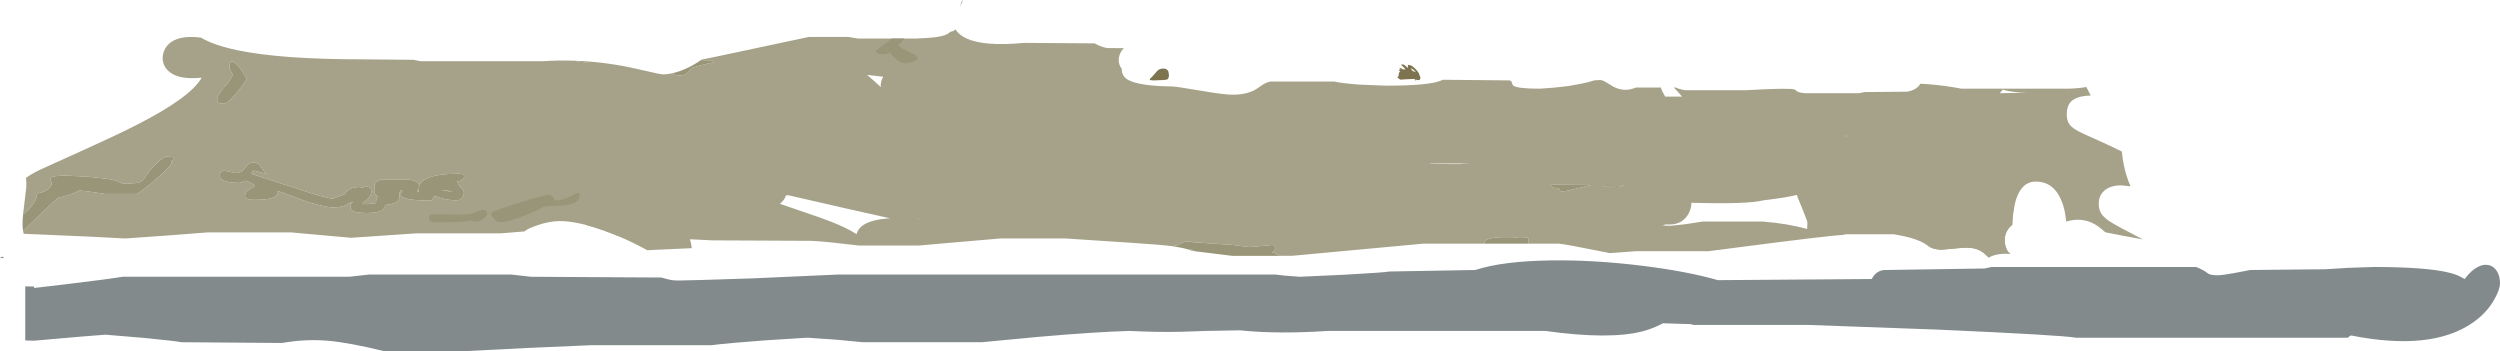 <?xml version="1.0" encoding="UTF-8" standalone="no"?>
<svg xmlns:ffdec="https://www.free-decompiler.com/flash" xmlns:xlink="http://www.w3.org/1999/xlink" ffdec:objectType="shape" height="373.5px" width="2658.4px" xmlns="http://www.w3.org/2000/svg">
  <g transform="matrix(1.0, 0.0, 0.0, 1.0, -96.8, 931.1)">
    <path d="M121.35 -703.1 L121.6 -705.65 124.7 -731.55 Q125.05 -737.4 124.45 -742.0 130.75 -746.55 140.25 -751.0 155.9 -758.25 190.8 -773.9 222.7 -788.35 242.45 -798.45 299.7 -827.7 311.25 -848.5 285.05 -845.8 274.95 -856.55 269.75 -862.05 269.75 -869.5 269.75 -871.8 270.4 -874.25 271.7 -879.4 275.2 -883.2 285.35 -894.3 310.5 -891.1 324.05 -883.05 348.8 -877.8 395.15 -868.0 482.0 -868.0 L536.5 -867.5 544.0 -866.0 674.0 -866.0 Q690.6 -867.15 707.5 -866.55 713.7 -864.85 722.1 -864.85 L725.4 -865.5 Q742.5 -864.0 759.85 -860.8 L767.3 -859.35 Q769.7 -858.3 772.95 -858.1 L787.25 -854.85 Q799.3 -852.0 802.0 -852.0 806.55 -852.0 811.85 -853.2 813.75 -850.85 821.1 -850.85 827.05 -850.85 831.6 -858.45 835.0 -859.95 841.9 -861.65 L856.4 -865.15 Q855.85 -866.25 854.9 -866.9 L842.05 -867.15 842.85 -867.75 Q853.2 -869.7 888.15 -877.2 L957.0 -891.85 998.75 -891.85 1009.25 -890.1 1063.25 -890.1 1068.75 -890.15 1070.75 -890.1 1073.35 -890.25 Q1095.0 -890.85 1102.95 -894.3 1105.75 -895.55 1107.05 -897.2 1110.65 -897.65 1112.8 -899.85 1116.25 -894.05 1124.4 -890.3 1143.4 -881.45 1185.75 -885.5 L1260.75 -885.0 Q1264.15 -882.95 1268.25 -881.55 1271.45 -880.45 1274.25 -880.0 L1291.75 -879.9 1289.45 -877.05 Q1286.4 -872.25 1286.4 -867.2 1286.4 -862.05 1289.45 -858.15 L1289.6 -857.95 1289.6 -857.6 Q1289.6 -849.7 1297.0 -845.85 1309.0 -839.6 1342.8 -839.2 1347.15 -839.2 1372.7 -834.8 1398.25 -830.4 1407.2 -830.4 1423.2 -830.4 1432.65 -836.35 L1439.5 -841.05 Q1443.4 -843.5 1447.6 -844.4 L1515.6 -844.4 Q1523.55 -842.5 1542.25 -841.15 L1570.4 -840.0 Q1617.4 -840.0 1629.65 -845.65 L1630.95 -846.3 1702.4 -845.6 Q1704.15 -844.8 1704.55 -842.95 1705.05 -840.85 1706.05 -840.05 1710.1 -836.8 1734.4 -836.8 L1749.65 -837.95 1764.4 -839.6 Q1784.35 -842.95 1790.25 -845.1 1792.65 -846.0 1798.4 -846.0 1800.7 -846.0 1804.8 -843.55 L1812.75 -838.75 Q1824.3 -832.85 1836.4 -838.0 L1862.9 -838.0 Q1864.15 -833.9 1867.45 -828.4 L1885.4 -828.4 1880.6 -833.9 1876.75 -838.0 1878.8 -838.0 Q1880.5 -837.15 1883.4 -836.3 L1888.0 -835.2 1953.6 -835.2 Q1999.15 -837.75 2004.85 -836.0 L2006.45 -835.1 2007.55 -834.0 Q2009.4 -832.65 2016.0 -832.0 L2073.6 -832.0 2079.6 -833.2 2124.8 -833.6 Q2133.75 -835.2 2137.85 -840.55 L2138.9 -842.1 2149.25 -841.4 Q2167.3 -839.8 2182.4 -836.8 L2296.0 -836.8 Q2307.1 -837.1 2315.3 -838.6 L2320.0 -829.5 Q2304.7 -829.15 2298.7 -822.7 2294.5 -818.15 2294.5 -809.5 2294.5 -802.7 2297.5 -798.7 2300.3 -794.9 2307.8 -791.05 2311.0 -789.35 2327.3 -782.1 2341.1 -775.95 2353.1 -769.95 2354.25 -757.5 2357.55 -746.05 2359.65 -738.7 2362.45 -733.0 L2352.5 -734.0 Q2340.4 -734.0 2334.05 -728.0 2328.5 -722.8 2328.5 -714.5 2328.5 -708.3 2331.3 -703.9 2333.9 -699.85 2339.9 -695.85 2347.65 -690.75 2375.5 -676.5 L2352.25 -680.8 2335.5 -684.1 Q2328.9 -690.1 2324.05 -692.8 2310.3 -700.45 2294.0 -695.5 L2292.6 -704.9 Q2291.0 -713.0 2288.25 -719.2 2279.85 -738.0 2261.5 -738.0 2243.8 -738.0 2238.5 -710.55 2236.9 -702.35 2236.55 -692.0 2234.25 -690.35 2232.55 -688.05 2228.5 -682.55 2228.5 -676.0 L2228.75 -672.85 Q2214.85 -671.4 2211.95 -667.45 2210.85 -665.9 2210.2 -660.9 L2209.85 -658.75 Q2203.75 -665.35 2195.15 -667.1 2188.85 -668.35 2178.15 -667.1 L2161.3 -665.55 Q2152.2 -665.65 2146.5 -670.0 2140.15 -674.9 2128.2 -678.25 2121.3 -680.2 2110.5 -682.0 L2058.5 -682.0 2058.5 -681.5 Q2042.55 -680.75 1948.15 -668.45 L1913.65 -664.0 1836.25 -664.0 1817.45 -662.55 1808.55 -661.95 1799.8 -663.7 Q1761.85 -671.4 1754.25 -672.0 L1721.35 -672.0 Q1722.35 -673.05 1722.35 -674.85 L1722.1 -677.35 Q1721.7 -678.25 1720.15 -678.6 L1711.3 -679.05 1711.35 -678.6 Q1702.35 -679.15 1693.35 -678.85 1675.35 -678.25 1675.35 -672.85 1675.35 -672.4 1675.5 -672.0 L1610.25 -672.0 1525.4 -664.15 1470.95 -659.1 1457.4 -659.05 Q1454.55 -661.6 1449.3 -662.6 1452.85 -664.55 1452.85 -667.1 L1452.6 -669.0 Q1451.85 -670.6 1449.35 -670.6 L1437.3 -669.45 1425.25 -668.35 1417.55 -669.35 1408.0 -670.6 1365.0 -673.6 Q1359.3 -675.5 1354.35 -673.2 L1350.45 -671.2 Q1348.2 -670.1 1346.25 -669.85 L1343.2 -669.3 Q1330.3 -670.95 1301.5 -672.8 L1230.25 -677.5 1160.25 -677.5 1099.9 -672.3 1073.95 -670.0 1010.15 -670.0 1005.95 -670.5 Q977.0 -674.05 960.0 -675.0 L854.5 -675.5 797.2 -678.3 753.75 -680.2 Q746.0 -683.45 738.3 -686.2 710.7 -696.0 692.0 -696.0 681.1 -696.0 668.3 -691.6 657.45 -687.9 654.5 -685.0 L629.85 -683.0 540.0 -683.0 470.25 -678.25 462.2 -678.95 406.0 -684.0 318.0 -684.0 275.75 -680.75 229.75 -677.5 192.75 -679.45 122.0 -682.5 Q121.6 -683.85 121.35 -685.35 L142.7 -706.1 158.1 -720.55 Q165.15 -722.1 171.25 -724.25 176.9 -726.25 181.4 -728.55 L191.95 -727.35 209.0 -724.85 242.0 -724.85 Q246.45 -726.5 262.4 -740.3 279.0 -754.6 279.0 -758.0 L278.95 -759.8 282.0 -762.1 281.55 -763.2 281.25 -764.1 277.35 -764.0 Q275.3 -765.85 270.9 -763.35 266.25 -760.7 259.25 -753.35 255.75 -749.65 252.65 -744.95 249.8 -740.6 248.6 -739.45 246.35 -737.35 242.2 -736.5 L228.5 -735.6 Q227.5 -735.6 223.05 -737.7 217.95 -740.1 209.5 -741.1 L191.15 -743.1 167.5 -744.35 Q150.95 -744.35 150.3 -741.4 150.1 -740.65 151.2 -738.45 152.25 -736.35 151.75 -735.1 149.25 -728.95 142.05 -726.9 L137.6 -725.6 Q135.75 -724.75 135.75 -723.1 135.75 -715.5 121.35 -703.1 M356.15 -852.6 Q352.8 -857.75 349.9 -861.05 340.75 -871.45 340.75 -858.6 340.75 -857.45 342.4 -855.2 344.0 -852.95 344.0 -851.85 344.0 -848.2 335.9 -839.2 327.75 -830.2 327.75 -825.25 327.75 -823.3 328.0 -822.9 329.2 -820.85 334.25 -820.85 339.3 -820.85 349.55 -833.6 359.0 -845.4 359.0 -847.85 L356.15 -852.6 M1117.45 -924.3 L1118.25 -926.4 1120.0 -931.1 1120.25 -929.75 Q1120.25 -928.75 1117.45 -924.3 M1018.8 -851.45 Q1025.95 -845.5 1032.1 -839.65 L1033.35 -838.45 Q1032.95 -844.7 1036.0 -849.5 L1018.8 -851.45 M2223.4 -832.0 L2252.55 -832.45 Q2236.8 -832.6 2226.4 -835.8 L2224.7 -833.7 2223.4 -832.0 M2059.2 -786.35 L2060.6 -786.15 2060.1 -786.95 2059.2 -786.35 M2007.5 -723.85 Q1997.75 -721.15 1972.05 -718.1 1955.35 -713.75 1895.25 -715.5 1895.6 -713.3 1894.6 -709.6 1893.4 -705.05 1890.75 -701.35 1883.25 -691.05 1868.25 -692.5 L1864.75 -691.5 1867.15 -691.25 1873.25 -691.0 1889.15 -692.7 1907.25 -695.5 1971.25 -695.5 Q1998.05 -693.4 2018.4 -687.55 L2018.5 -688.65 Q2019.05 -694.3 2018.25 -696.5 2015.4 -704.25 2008.6 -720.7 L2007.5 -723.85 M1755.8 -728.45 Q1756.5 -727.6 1758.35 -727.6 1761.8 -727.6 1777.95 -731.75 L1788.55 -734.4 1745.6 -734.7 Q1745.65 -733.35 1746.35 -732.65 L1747.85 -731.6 1754.35 -730.85 1755.8 -728.45 M1800.9 -734.35 Q1801.65 -733.4 1802.85 -732.6 L1817.6 -732.35 Q1820.15 -732.35 1824.05 -734.15 L1800.9 -734.35 M1658.25 -757.45 L1659.4 -757.65 1651.2 -757.2 1616.75 -757.2 1618.35 -756.85 1644.35 -756.6 1649.15 -756.65 1658.25 -757.45 M1360.2 -665.8 L1361.25 -665.85 1367.95 -664.95 1362.85 -664.85 1360.2 -665.8 M1072.05 -698.45 L1071.85 -698.3 1075.5 -698.0 1072.05 -698.45 M996.2 -709.5 L935.0 -723.5 932.55 -723.25 Q931.35 -719.6 928.5 -716.55 L926.15 -714.4 Q933.85 -711.6 945.55 -707.7 969.8 -699.6 981.2 -695.1 997.6 -688.6 1007.65 -682.1 1008.75 -687.15 1013.45 -690.8 1022.5 -697.85 1043.35 -698.95 L996.2 -709.5 M578.6 -727.1 L567.1 -728.6 566.6 -728.85 Q573.35 -728.85 578.6 -727.1 M590.0 -745.2 L589.6 -745.85 584.1 -746.35 Q541.85 -746.35 541.85 -729.1 541.85 -727.6 542.0 -727.3 L542.35 -726.85 540.1 -726.85 541.6 -730.35 Q542.35 -732.4 542.35 -734.0 542.35 -735.8 540.85 -737.0 538.3 -739.05 531.1 -740.35 L504.1 -740.35 Q497.1 -739.2 495.45 -736.2 494.85 -735.1 494.85 -730.6 494.85 -727.1 495.15 -726.05 495.95 -723.4 499.1 -722.35 496.6 -719.85 496.6 -715.1 L490.8 -714.4 489.1 -714.1 482.6 -714.1 482.35 -714.85 Q487.75 -719.3 489.4 -721.25 491.6 -724.0 491.6 -727.25 L491.4 -730.05 Q490.25 -732.6 485.6 -732.6 L482.2 -731.65 Q478.25 -732.85 472.95 -731.5 469.15 -730.5 466.55 -728.4 464.4 -726.7 464.0 -724.9 L450.6 -719.85 Q444.8 -719.85 410.5 -731.15 368.4 -745.05 364.5 -746.1 L364.5 -748.35 366.0 -749.1 365.6 -749.35 367.1 -749.6 Q367.95 -749.6 374.1 -747.8 L381.0 -745.85 381.25 -746.35 Q378.35 -747.9 376.4 -750.4 L373.75 -754.45 Q370.95 -758.65 365.0 -758.1 362.25 -757.85 360.3 -756.05 L357.25 -752.3 Q353.45 -747.1 347.5 -747.1 346.25 -747.1 341.5 -748.35 L335.5 -749.6 Q333.15 -749.6 331.8 -748.1 330.5 -746.65 330.5 -744.35 330.5 -741.65 333.25 -739.85 338.3 -736.6 351.5 -736.6 352.75 -736.6 354.4 -737.7 356.0 -738.85 357.25 -738.85 358.85 -738.85 362.4 -737.2 366.15 -735.45 367.75 -733.85 365.55 -731.6 360.3 -728.5 357.5 -726.85 357.5 -723.6 356.85 -722.15 357.75 -720.95 359.55 -718.6 367.5 -718.6 385.8 -718.6 390.5 -722.85 392.9 -725.05 392.0 -728.1 395.0 -727.3 417.4 -718.75 440.7 -710.6 451.6 -710.6 459.7 -710.6 464.7 -713.15 L468.25 -715.15 Q470.25 -716.2 472.1 -716.6 L471.85 -716.35 Q470.6 -715.1 470.25 -714.5 469.6 -713.4 469.6 -711.75 468.7 -709.75 470.4 -708.0 473.75 -704.6 486.85 -704.6 499.55 -704.6 504.05 -708.35 505.5 -709.55 506.1 -711.2 L506.6 -713.1 Q519.3 -714.45 521.1 -719.35 521.55 -720.65 521.55 -723.85 521.6 -726.8 522.35 -728.35 L524.6 -728.6 524.6 -728.35 Q523.55 -726.6 523.2 -725.5 522.5 -723.45 524.15 -722.05 528.85 -717.85 554.1 -717.85 556.95 -717.85 558.35 -722.6 559.45 -722.6 566.35 -720.35 574.6 -718.1 582.25 -718.1 586.15 -718.1 588.35 -721.1 590.1 -723.45 590.1 -726.0 590.1 -728.85 587.15 -731.5 583.85 -734.5 583.1 -738.35 586.6 -738.45 588.7 -740.35 590.35 -741.8 590.35 -743.25 590.35 -744.7 590.0 -745.2" fill="#a5a289" fill-rule="evenodd" stroke="none"/>
    <path d="M121.35 -703.1 Q135.75 -715.5 135.75 -723.1 135.75 -724.75 137.6 -725.6 L142.05 -726.9 Q149.25 -728.95 151.75 -735.1 152.25 -736.35 151.2 -738.45 150.1 -740.65 150.3 -741.4 150.95 -744.35 167.5 -744.35 L191.15 -743.1 209.5 -741.1 Q217.95 -740.1 223.05 -737.7 227.5 -735.6 228.5 -735.6 L242.2 -736.5 Q246.35 -737.35 248.6 -739.45 249.8 -740.6 252.65 -744.95 255.75 -749.65 259.25 -753.35 266.25 -760.7 270.9 -763.35 275.3 -765.85 277.35 -764.0 L281.25 -764.1 281.55 -763.2 282.0 -762.1 278.95 -759.8 279.0 -758.0 Q279.0 -754.6 262.4 -740.3 246.45 -726.5 242.0 -724.85 L209.0 -724.85 191.95 -727.35 181.4 -728.55 Q176.9 -726.25 171.25 -724.25 165.15 -722.1 158.1 -720.55 L142.7 -706.1 121.35 -685.35 Q120.2 -692.1 121.35 -703.1 M1343.2 -669.3 L1346.25 -669.85 Q1348.2 -670.1 1350.45 -671.2 L1354.35 -673.2 Q1359.3 -675.5 1365.0 -673.6 L1408.0 -670.6 1417.55 -669.35 1425.25 -668.35 1437.3 -669.45 1449.35 -670.6 Q1451.85 -670.6 1452.6 -669.0 L1452.85 -667.1 Q1452.85 -664.55 1449.3 -662.6 1454.55 -661.6 1457.4 -659.05 L1432.25 -659.0 1407.15 -659.05 1405.5 -659.25 1364.05 -664.35 1362.85 -664.85 1367.95 -664.95 1361.25 -665.85 1360.2 -665.8 Q1354.3 -667.7 1345.4 -669.0 L1343.2 -669.3 M1675.5 -672.0 Q1675.35 -672.4 1675.35 -672.85 1675.35 -678.25 1693.35 -678.85 1702.35 -679.15 1711.35 -678.6 L1711.3 -679.05 1720.15 -678.6 Q1721.7 -678.25 1722.1 -677.35 L1722.35 -674.85 Q1722.35 -673.05 1721.35 -672.0 L1675.5 -672.0 M842.05 -867.15 L854.9 -866.9 Q855.85 -866.25 856.4 -865.15 L841.9 -861.65 Q835.0 -859.95 831.6 -858.45 827.05 -850.85 821.1 -850.85 813.75 -850.85 811.85 -853.2 815.65 -854.05 819.8 -855.55 829.3 -858.9 838.05 -864.5 L842.05 -867.15 M772.95 -858.1 Q769.7 -858.3 767.3 -859.35 L772.95 -858.1 M725.4 -865.5 L722.1 -864.85 Q713.7 -864.85 707.5 -866.55 L725.4 -865.5 M356.15 -852.6 L359.0 -847.85 Q359.0 -845.4 349.55 -833.6 339.3 -820.85 334.25 -820.85 329.2 -820.85 328.0 -822.9 327.75 -823.3 327.75 -825.25 327.75 -830.2 335.9 -839.2 344.0 -848.2 344.0 -851.85 344.0 -852.95 342.4 -855.2 340.75 -857.45 340.75 -858.6 340.75 -871.45 349.9 -861.05 352.8 -857.75 356.15 -852.6 M1800.9 -734.35 L1824.05 -734.15 Q1820.15 -732.35 1817.6 -732.35 L1802.85 -732.6 Q1801.65 -733.4 1800.9 -734.35 M1755.8 -728.45 L1754.35 -730.85 1747.85 -731.6 1746.35 -732.65 Q1745.65 -733.35 1745.6 -734.7 L1788.55 -734.4 1777.95 -731.75 Q1761.8 -727.6 1758.35 -727.6 1756.5 -727.6 1755.8 -728.45 M590.0 -745.2 Q590.35 -744.7 590.35 -743.25 590.35 -741.8 588.7 -740.35 586.6 -738.45 583.1 -738.35 583.85 -734.5 587.15 -731.5 590.1 -728.85 590.1 -726.0 590.1 -723.45 588.35 -721.1 586.15 -718.1 582.25 -718.1 574.6 -718.1 566.35 -720.35 559.45 -722.6 558.35 -722.6 556.95 -717.85 554.1 -717.85 528.85 -717.85 524.15 -722.05 522.5 -723.45 523.2 -725.5 523.55 -726.6 524.6 -728.35 L524.6 -728.6 522.35 -728.35 Q521.6 -726.8 521.55 -723.85 521.55 -720.65 521.1 -719.35 519.3 -714.45 506.6 -713.1 L506.1 -711.2 Q505.5 -709.55 504.05 -708.35 499.55 -704.6 486.85 -704.6 473.75 -704.6 470.4 -708.0 468.7 -709.75 469.6 -711.75 469.6 -713.4 470.25 -714.5 470.6 -715.1 471.85 -716.35 L472.1 -716.6 Q470.25 -716.2 468.25 -715.15 L464.7 -713.15 Q459.7 -710.6 451.6 -710.6 440.7 -710.6 417.4 -718.75 395.0 -727.3 392.0 -728.1 392.9 -725.05 390.5 -722.85 385.8 -718.6 367.5 -718.6 359.55 -718.6 357.75 -720.95 356.85 -722.15 357.5 -723.6 357.5 -726.85 360.3 -728.5 365.55 -731.6 367.75 -733.85 366.15 -735.45 362.4 -737.2 358.85 -738.85 357.25 -738.85 356.0 -738.85 354.4 -737.7 352.75 -736.6 351.5 -736.6 338.3 -736.6 333.25 -739.85 330.5 -741.65 330.5 -744.35 330.5 -746.65 331.8 -748.1 333.15 -749.6 335.5 -749.6 L341.5 -748.35 Q346.25 -747.1 347.5 -747.1 353.45 -747.1 357.25 -752.3 L360.3 -756.05 Q362.25 -757.85 365.0 -758.1 370.95 -758.65 373.75 -754.45 L376.4 -750.4 Q378.35 -747.9 381.25 -746.35 L381.0 -745.85 374.1 -747.8 Q367.95 -749.6 367.1 -749.6 L365.6 -749.35 366.0 -749.1 364.5 -748.35 364.5 -746.1 Q368.4 -745.05 410.5 -731.15 444.8 -719.85 450.6 -719.85 L464.0 -724.9 Q464.4 -726.7 466.55 -728.4 469.15 -730.5 472.95 -731.5 478.25 -732.85 482.2 -731.65 L485.6 -732.6 Q490.25 -732.6 491.4 -730.05 L491.6 -727.25 Q491.6 -724.0 489.4 -721.25 487.75 -719.3 482.35 -714.85 L482.6 -714.1 489.1 -714.1 490.8 -714.4 496.6 -715.1 Q496.6 -719.85 499.1 -722.35 495.95 -723.4 495.15 -726.05 494.85 -727.1 494.85 -730.6 494.85 -735.1 495.45 -736.2 497.1 -739.2 504.1 -740.35 L531.1 -740.35 Q538.3 -739.05 540.85 -737.0 542.35 -735.8 542.35 -734.0 542.35 -732.4 541.6 -730.35 L540.1 -726.85 542.35 -726.85 542.0 -727.3 Q541.85 -727.6 541.85 -729.1 541.85 -746.35 584.1 -746.35 L589.6 -745.85 590.0 -745.2 M578.6 -727.1 Q573.35 -728.85 566.6 -728.85 L567.1 -728.6 578.6 -727.1" fill="#989578" fill-rule="evenodd" stroke="none"/>
    <path d="M2620.8 -647.2 Q2676.9 -647.2 2701.3 -641.1 2708.7 -639.25 2713.3 -636.75 L2717.6 -634.4 Q2724.3 -643.4 2731.4 -647.15 2737.8 -650.55 2743.45 -649.15 2748.75 -647.85 2751.95 -642.65 2755.2 -637.45 2755.2 -630.0 2755.2 -623.5 2749.35 -613.0 2741.25 -598.45 2726.4 -588.1 2682.3 -557.35 2596.8 -574.4 L2595.2 -573.5 Q2593.6 -572.5 2593.6 -572.0 L2304.0 -572.0 Q2290.25 -574.7 2157.4 -580.6 L2019.2 -585.6 1897.6 -585.6 1894.75 -586.4 1865.2 -587.35 1863.4 -586.45 Q1853.5 -581.45 1844.1 -578.95 1808.9 -569.6 1740.0 -579.2 L1508.8 -579.2 Q1455.15 -575.65 1415.3 -579.85 L1379.2 -579.2 1352.8 -578.3 Q1329.05 -577.7 1297.6 -579.2 1261.85 -578.2 1201.2 -572.9 L1140.8 -567.2 1014.4 -567.2 986.0 -569.9 955.2 -572.0 910.6 -569.2 Q870.3 -566.2 852.8 -564.0 L724.8 -564.0 658.0 -561.1 588.8 -557.6 505.6 -557.6 Q468.1 -566.8 445.65 -568.75 421.75 -570.8 396.8 -566.4 L289.6 -567.2 Q284.95 -568.35 249.8 -571.8 L208.8 -575.2 183.4 -573.2 132.8 -568.8 123.65 -569.1 123.65 -626.6 132.8 -626.4 133.3 -624.9 167.25 -628.9 Q211.8 -634.25 227.2 -636.8 L468.0 -636.8 489.6 -639.2 640.0 -639.2 661.6 -636.8 800.0 -636.0 808.2 -633.8 Q812.55 -632.8 817.6 -632.8 828.55 -632.8 897.2 -635.1 L988.8 -639.2 1452.8 -639.2 1463.0 -638.0 1479.2 -636.8 1526.8 -639.0 Q1569.0 -641.3 1574.4 -642.4 L1665.6 -644.0 Q1694.55 -653.5 1746.15 -654.2 1792.35 -654.8 1843.8 -648.4 1891.3 -642.5 1923.45 -633.2 L2087.2 -634.4 2088.0 -635.95 Q2089.1 -637.8 2090.6 -639.35 2095.4 -644.25 2102.4 -644.0 L2207.2 -645.6 2214.4 -647.2 2432.0 -647.2 Q2439.4 -644.45 2444.6 -640.4 2447.15 -638.4 2454.8 -638.4 2459.8 -638.4 2471.9 -640.6 L2489.6 -644.0 2569.6 -644.8 2593.7 -646.3 2620.8 -647.2 M98.3 -657.6 Q99.2 -657.95 99.2 -658.4 L101.2 -656.65 96.8 -656.65 96.8 -656.8 Q97.15 -657.15 98.3 -657.6" fill="#828a8c" fill-rule="evenodd" stroke="none"/>
    <path d="M1338.8 -847.0 L1338.5 -846.95 1338.2 -846.8 Q1336.4 -845.8 1328.4 -845.8 L1323.6 -845.55 1319.6 -846.0 1319.4 -846.9 1319.85 -847.25 1320.05 -847.75 1320.8 -848.6 1321.1 -848.6 1327.15 -855.45 Q1329.5 -858.2 1334.0 -858.2 1337.9 -858.2 1339.25 -855.0 L1339.8 -851.7 Q1339.8 -848.15 1338.55 -847.05 L1338.8 -847.0 M1594.4 -862.2 Q1598.2 -861.95 1602.45 -857.25 1606.2 -853.1 1606.2 -851.2 1606.95 -850.05 1607.0 -848.65 L1607.6 -848.4 1607.6 -847.8 1607.0 -847.95 1606.6 -846.6 1606.0 -845.8 1605.2 -846.05 1604.0 -845.8 1602.3 -846.65 Q1602.0 -846.2 1602.0 -845.4 L1602.0 -845.2 Q1601.2 -845.4 1601.2 -847.2 L1593.15 -846.85 1586.0 -846.4 Q1585.85 -846.4 1584.45 -847.35 L1582.6 -848.8 Q1583.85 -849.6 1584.1 -850.6 L1584.2 -852.4 Q1584.2 -853.7 1584.65 -854.1 L1585.8 -854.8 1584.2 -856.6 Q1584.65 -857.1 1586.05 -857.25 L1585.0 -858.2 1585.2 -858.8 Q1586.9 -858.75 1588.0 -857.6 L1588.2 -857.4 1588.6 -857.4 1591.2 -857.25 1591.2 -857.4 Q1591.2 -857.85 1589.4 -859.55 L1586.6 -862.2 Q1588.65 -863.35 1590.95 -861.4 L1593.6 -859.0 Q1593.95 -859.25 1593.95 -859.8 L1593.8 -861.2 1593.9 -861.55 1594.4 -862.2 M1597.0 -858.2 L1598.8 -855.7 1602.4 -854.3 1601.5 -855.3 Q1598.8 -858.2 1596.8 -858.4 L1597.0 -858.2" fill="#7d744f" fill-rule="evenodd" stroke="none"/>
    <path d="M1037.05 -883.95 Q1042.35 -887.75 1045.05 -890.1 L1058.25 -890.1 1054.25 -885.35 1051.9 -882.8 Q1054.55 -879.85 1063.0 -876.1 1072.5 -871.9 1072.5 -869.25 1072.5 -867.05 1066.5 -865.1 1061.8 -863.6 1060.25 -863.6 1053.9 -863.6 1046.8 -870.85 L1043.0 -875.5 Q1039.25 -873.35 1036.1 -873.35 1032.6 -873.35 1030.2 -874.55 1029.4 -874.95 1028.0 -876.1 1028.85 -878.15 1037.05 -883.95 M655.35 -702.15 Q636.65 -694.85 630.1 -694.85 626.85 -694.85 625.3 -695.75 L625.1 -695.35 Q623.95 -696.05 621.75 -699.0 L620.05 -701.5 619.65 -701.85 Q619.1 -702.45 619.1 -704.1 L619.75 -704.9 619.85 -705.1 620.45 -705.35 Q625.3 -708.2 647.65 -715.15 675.55 -723.85 680.1 -723.85 684.35 -723.85 685.45 -720.85 685.85 -719.35 686.2 -718.8 686.7 -717.85 687.85 -717.85 694.4 -717.85 702.8 -722.15 710.75 -726.25 712.1 -726.1 L712.6 -725.25 Q713.1 -724.55 713.1 -723.1 713.1 -716.6 704.35 -714.15 697.2 -712.1 680.6 -712.1 L673.65 -711.1 Q671.95 -708.65 655.35 -702.15 M605.6 -707.05 Q614.85 -709.95 614.85 -704.0 614.85 -702.2 611.6 -699.15 607.6 -695.35 602.5 -695.35 599.2 -695.35 597.65 -696.5 586.2 -694.2 557.1 -694.85 554.2 -695.5 553.4 -696.85 553.1 -697.4 553.1 -699.1 553.1 -701.6 553.45 -702.1 554.1 -703.0 557.1 -703.15 561.45 -703.35 589.1 -702.85 593.1 -702.85 599.8 -704.3 602.35 -706.0 605.6 -707.05" fill="#989578" fill-rule="evenodd" stroke="none"/>
    <path d="M832.5 -667.2 L792.4 -665.4 785.2 -665.0 Q761.6 -677.95 738.3 -686.2 728.8 -689.55 720.4 -691.75 723.45 -695.7 727.3 -697.1 732.25 -698.85 740.3 -696.8 745.1 -695.55 756.0 -691.85 766.4 -688.75 774.5 -688.75 787.3 -688.75 798.05 -692.25 L805.15 -694.65 Q808.75 -695.75 811.5 -695.75 826.55 -695.75 831.5 -672.7 L832.5 -667.2 M2238.85 -712.1 L2238.5 -710.55 Q2236.9 -702.35 2236.55 -692.0 2234.25 -690.35 2232.55 -688.05 2228.5 -682.55 2228.5 -676.0 2228.5 -672.6 2229.8 -668.6 2231.6 -662.95 2235.0 -661.0 2220.05 -662.3 2211.35 -657.0 L2210.5 -658.0 Q2204.25 -665.25 2195.15 -667.1 2188.85 -668.35 2178.15 -667.1 L2161.3 -665.55 Q2153.0 -665.65 2147.55 -669.25 L2158.55 -677.1 Q2171.2 -686.25 2180.05 -691.65 2208.45 -709.05 2233.0 -711.25 L2238.85 -712.1" fill="#a5a289" fill-rule="evenodd" stroke="none"/>
  </g>
</svg>
